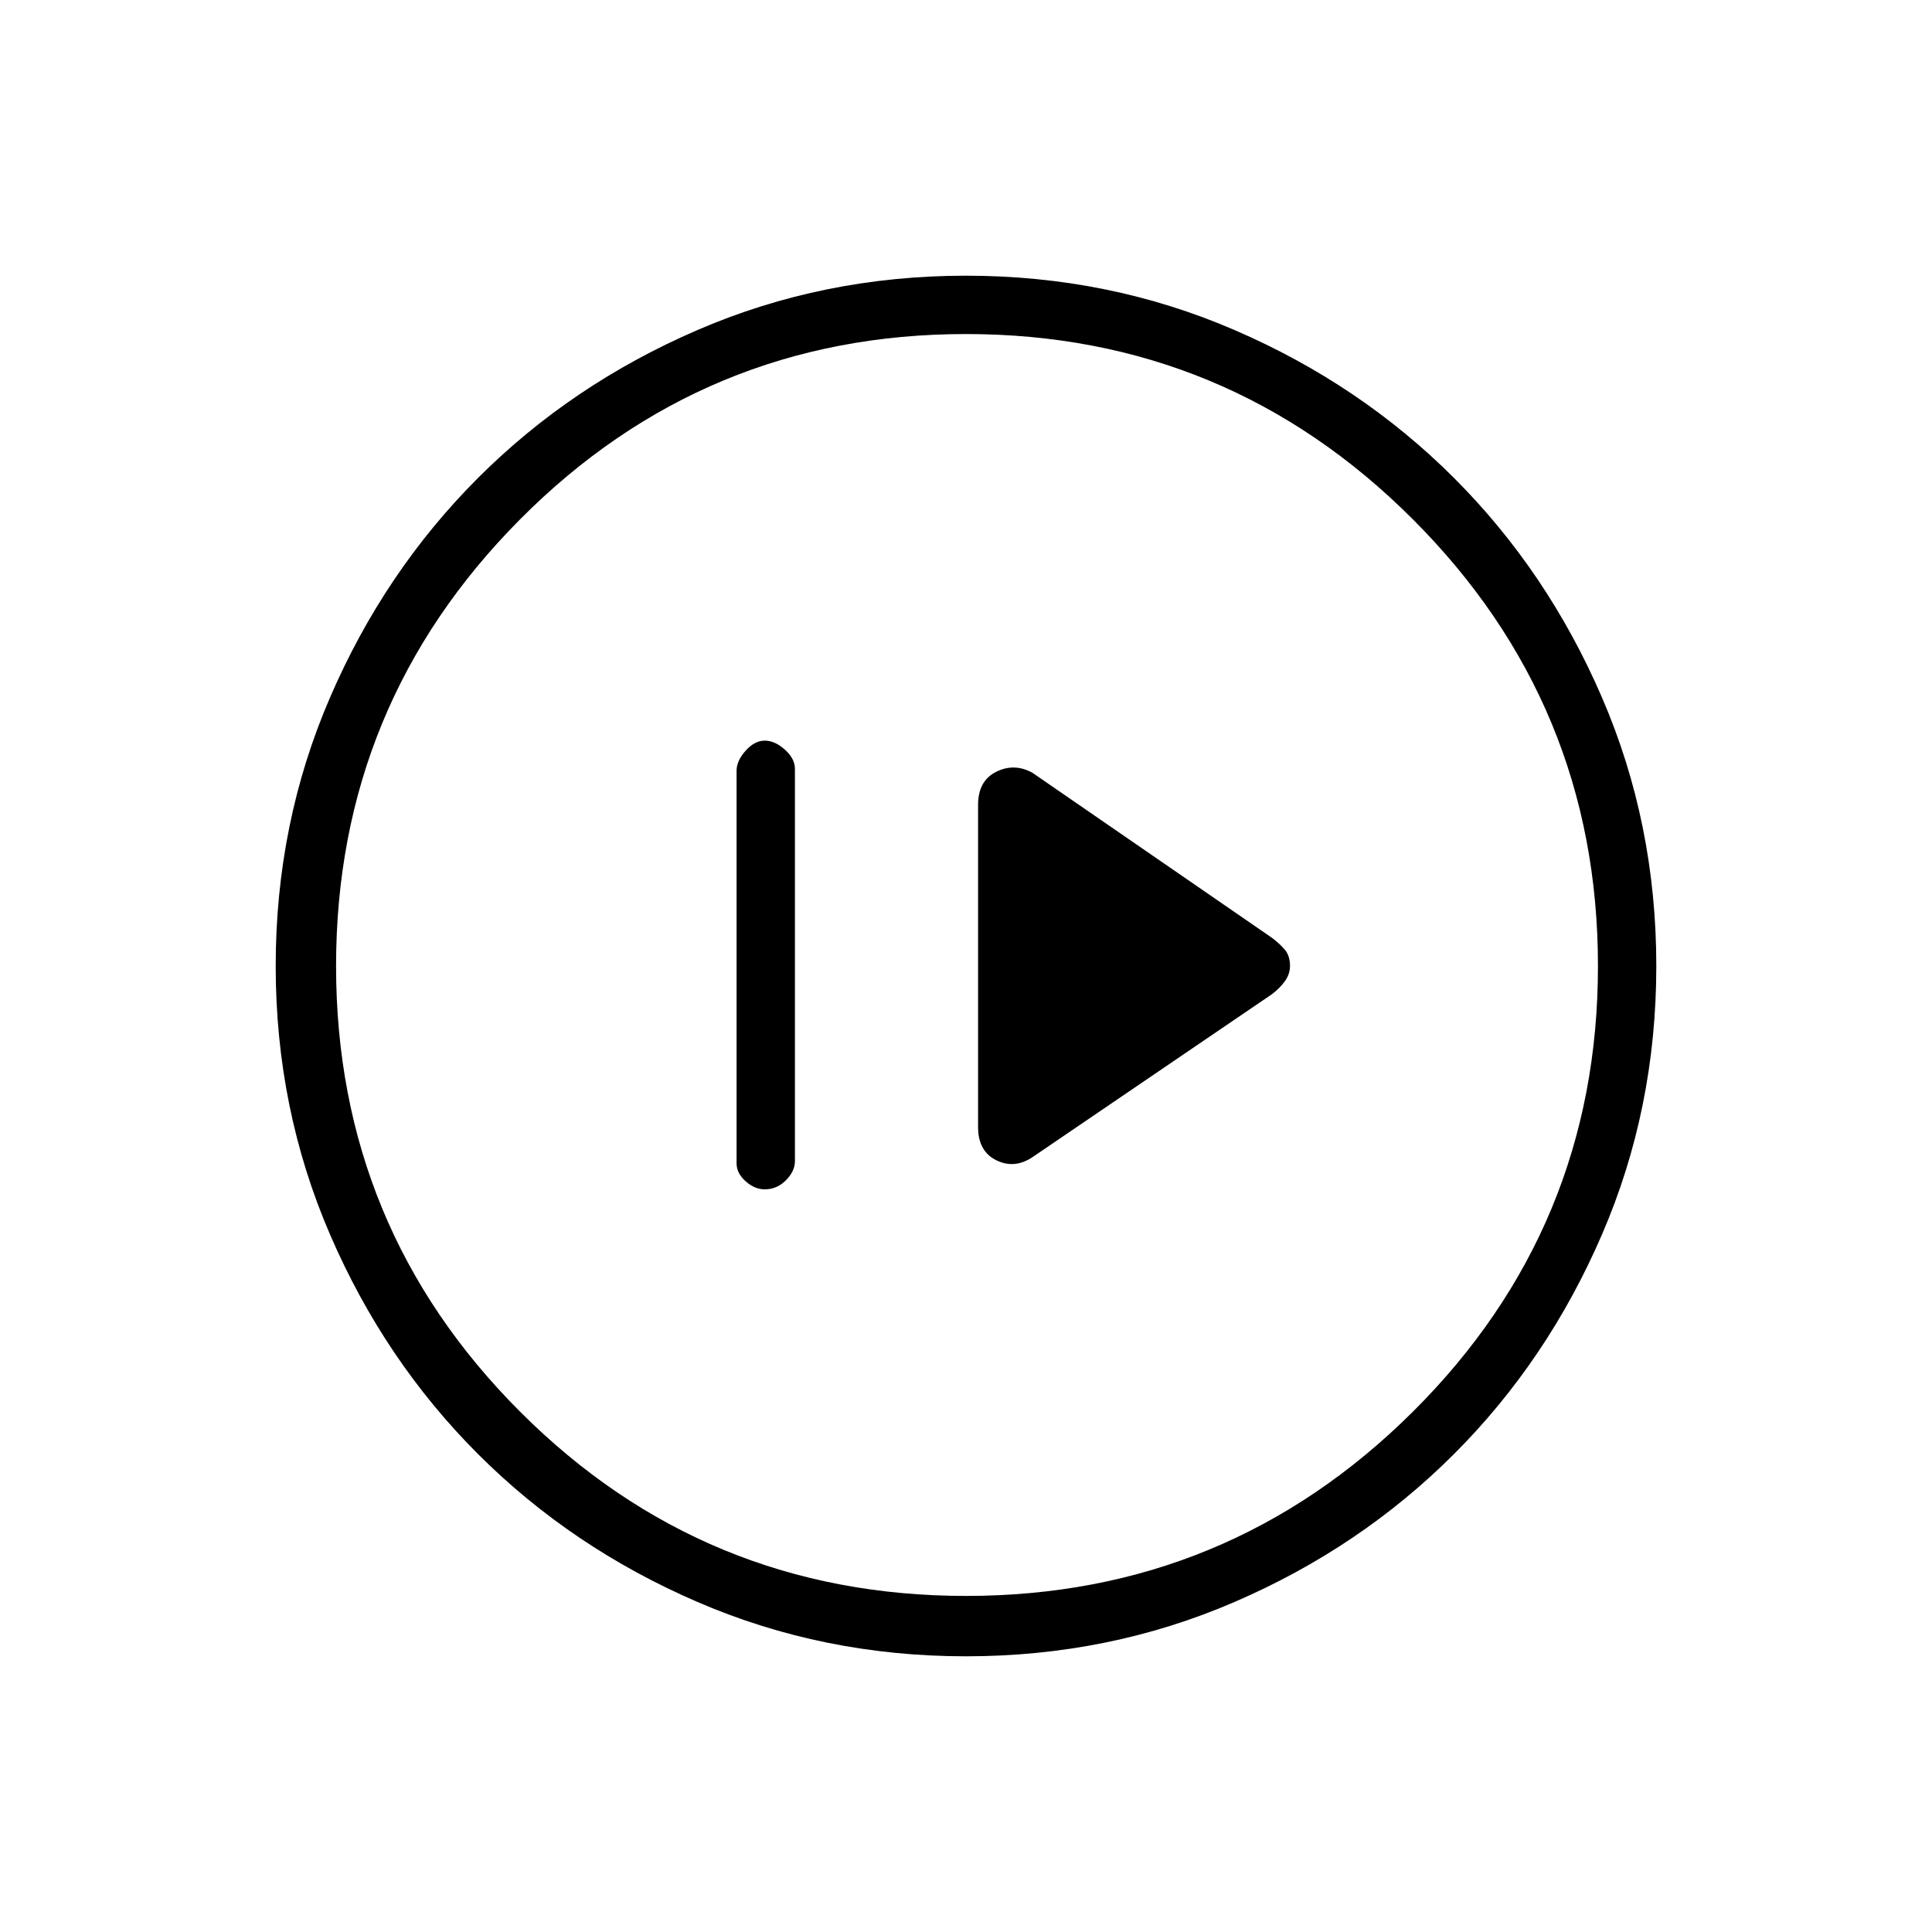 <svg xmlns="http://www.w3.org/2000/svg" height="20" width="20"><path d="m10.688 11.979 2.479-1.687q.083-.063.135-.136.052-.073.052-.156 0-.104-.052-.167-.052-.062-.135-.125L10.688 8q-.188-.104-.376-.01-.187.093-.187.343v3.334q0 .25.187.343.188.094.376-.031Zm-2.771.333q.125 0 .218-.093.094-.094.094-.198V7.958q0-.104-.104-.198-.104-.093-.208-.093-.105 0-.198.104-.094.104-.094.208v4.063q0 .104.094.187.093.083.198.083ZM10 17.146q-1.479 0-2.781-.563-1.302-.562-2.271-1.531-.969-.969-1.531-2.271-.563-1.302-.563-2.781t.563-2.781q.562-1.302 1.531-2.271.969-.969 2.271-1.531Q8.521 2.854 10 2.854t2.781.563q1.302.562 2.271 1.531.969.969 1.531 2.271.563 1.302.563 2.781t-.563 2.781q-.562 1.302-1.531 2.271-.969.969-2.271 1.531-1.302.563-2.781.563Zm0-.625q2.708 0 4.625-1.906 1.917-1.907 1.917-4.615t-1.917-4.625Q12.708 3.458 10 3.458T5.385 5.375Q3.479 7.292 3.479 10t1.906 4.615Q7.292 16.521 10 16.521ZM10 10Z"/></svg>